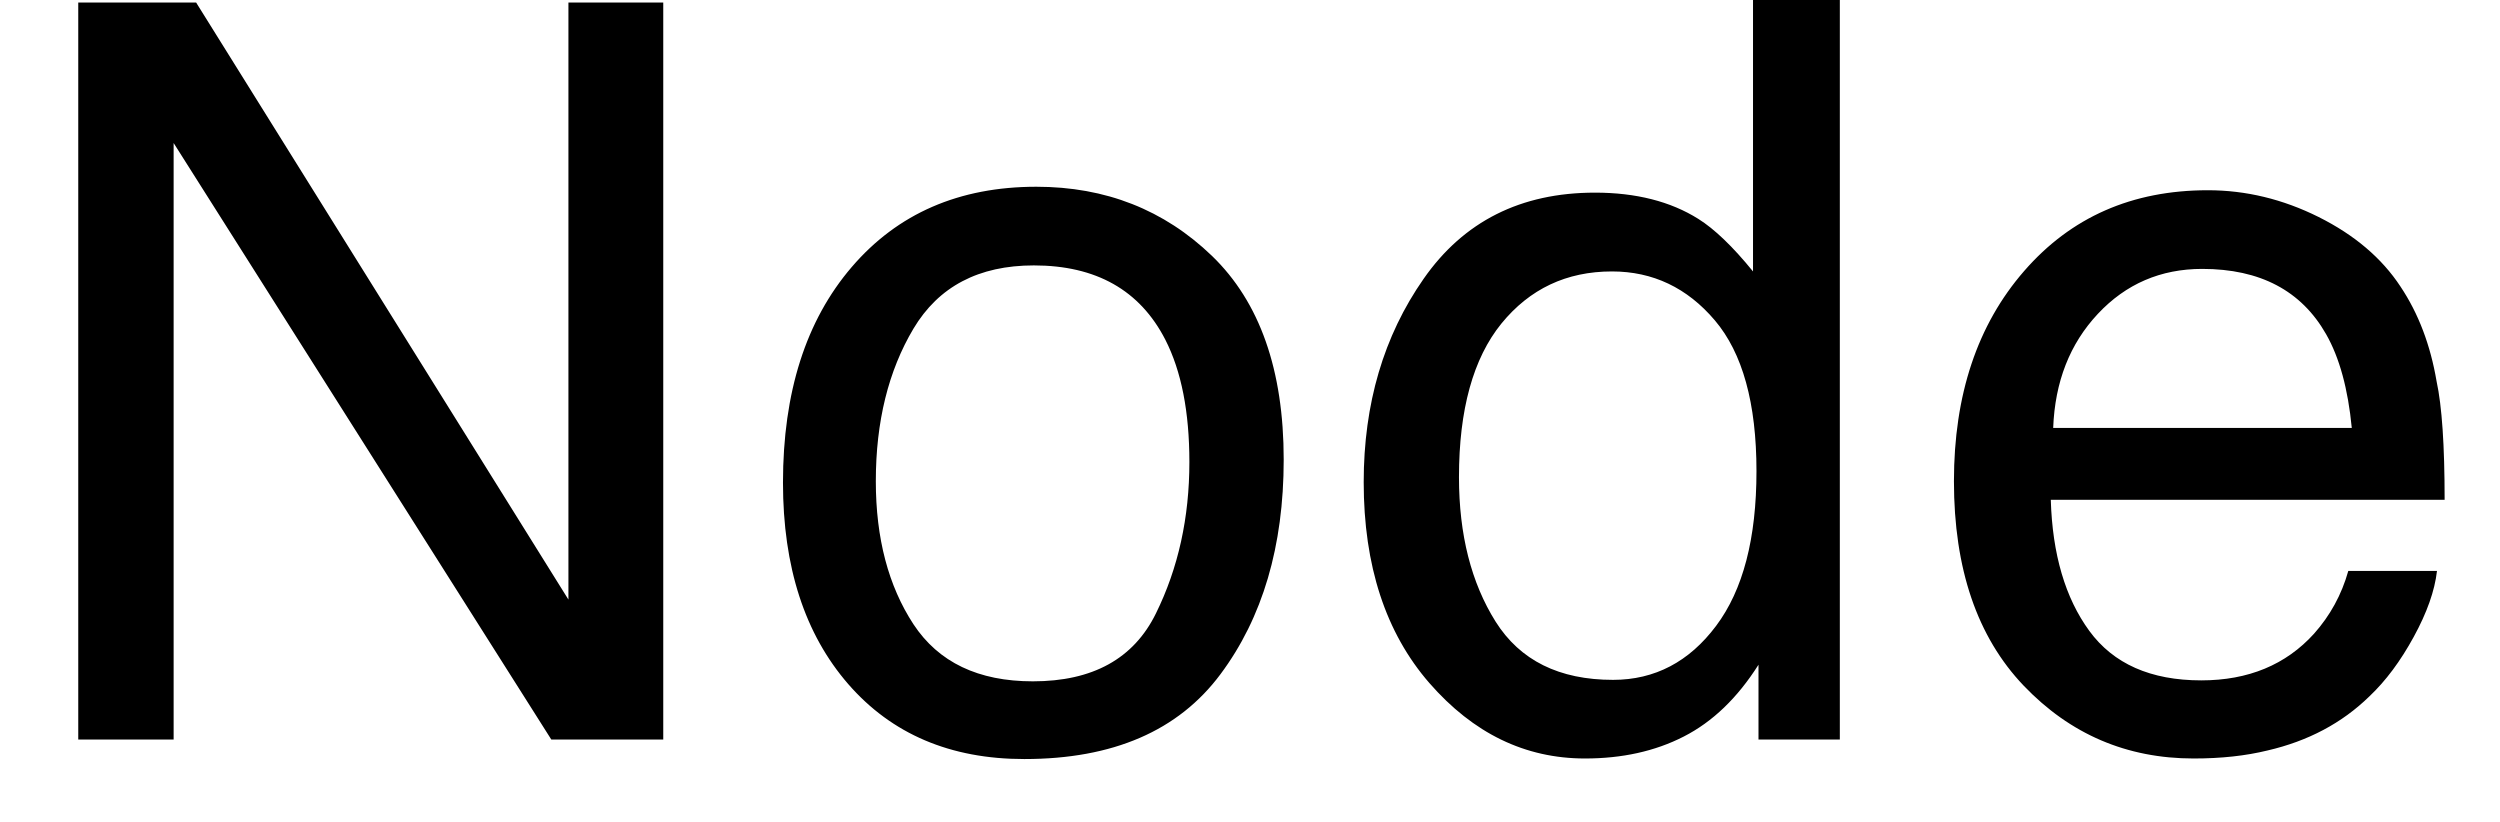 <?xml version="1.0" encoding="UTF-8"?>
<svg xmlns="http://www.w3.org/2000/svg" xmlns:xlink="http://www.w3.org/1999/xlink" width="73pt" height="24pt" viewBox="0 0 73 24" version="1.1">
<g id="surface21">
<path style=" stroke:none;fill-rule:nonzero;fill:rgb(0%,0%,0%);fill-opacity:1;" d="M 2.285 0.074 L 5.727 0.074 L 16.598 17.508 L 16.598 0.074 L 19.367 0.074 L 19.367 21.594 L 16.098 21.594 L 5.07 4.176 L 5.07 21.594 L 2.285 21.594 Z M 30.16 19.895 C 31.906 19.895 33.105 19.234 33.754 17.91 C 34.406 16.586 34.73 15.113 34.73 13.492 C 34.73 12.027 34.496 10.836 34.027 9.918 C 33.285 8.473 32.004 7.75 30.188 7.75 C 28.578 7.75 27.406 8.367 26.672 9.598 C 25.941 10.828 25.574 12.312 25.574 14.051 C 25.574 15.719 25.941 17.109 26.672 18.227 C 27.406 19.34 28.566 19.895 30.16 19.895 Z M 30.262 5.453 C 32.281 5.453 33.992 6.125 35.391 7.473 C 36.785 8.82 37.484 10.805 37.484 13.422 C 37.484 15.949 36.867 18.039 35.637 19.688 C 34.406 21.34 32.5 22.164 29.91 22.164 C 27.75 22.164 26.039 21.434 24.77 19.977 C 23.5 18.516 22.863 16.555 22.863 14.094 C 22.863 11.457 23.531 9.359 24.871 7.797 C 26.211 6.234 28.008 5.453 30.262 5.453 Z M 42.602 13.934 C 42.602 15.613 42.961 17.02 43.672 18.152 C 44.387 19.285 45.527 19.852 47.102 19.852 C 48.32 19.852 49.324 19.324 50.109 18.277 C 50.898 17.227 51.289 15.719 51.289 13.758 C 51.289 11.773 50.883 10.309 50.074 9.355 C 49.266 8.402 48.262 7.926 47.07 7.926 C 45.742 7.926 44.668 8.434 43.84 9.449 C 43.016 10.465 42.602 11.961 42.602 13.934 Z M 46.574 5.625 C 47.773 5.625 48.781 5.883 49.59 6.391 C 50.059 6.684 50.594 7.195 51.188 7.926 L 51.188 0 L 53.723 0 L 53.723 21.594 L 51.348 21.594 L 51.348 19.41 C 50.734 20.379 50.008 21.078 49.164 21.508 C 48.324 21.938 47.363 22.148 46.281 22.148 C 44.531 22.148 43.02 21.414 41.738 19.945 C 40.461 18.477 39.82 16.52 39.82 14.078 C 39.82 11.793 40.402 9.812 41.57 8.141 C 42.738 6.465 44.406 5.625 46.574 5.625 Z M 64.469 5.555 C 65.582 5.555 66.66 5.816 67.703 6.336 C 68.75 6.859 69.547 7.535 70.094 8.367 C 70.621 9.156 70.969 10.078 71.148 11.133 C 71.305 11.855 71.383 13.008 71.383 14.594 L 59.883 14.594 C 59.93 16.184 60.305 17.461 61.008 18.422 C 61.711 19.383 62.801 19.867 64.277 19.867 C 65.652 19.867 66.75 19.41 67.57 18.504 C 68.039 17.977 68.375 17.367 68.57 16.672 L 71.16 16.672 C 71.094 17.25 70.867 17.891 70.48 18.598 C 70.094 19.305 69.664 19.883 69.184 20.336 C 68.383 21.117 67.391 21.641 66.211 21.914 C 65.574 22.07 64.859 22.148 64.055 22.148 C 62.102 22.148 60.449 21.441 59.09 20.02 C 57.734 18.598 57.055 16.609 57.055 14.051 C 57.055 11.531 57.738 9.484 59.105 7.914 C 60.473 6.34 62.258 5.555 64.469 5.555 Z M 68.672 12.496 C 68.562 11.355 68.312 10.441 67.922 9.758 C 67.199 8.488 65.996 7.852 64.305 7.852 C 63.094 7.852 62.078 8.289 61.258 9.164 C 60.438 10.039 60.004 11.148 59.953 12.496 Z M 0 -1.508 "/>
</g>
</svg>
